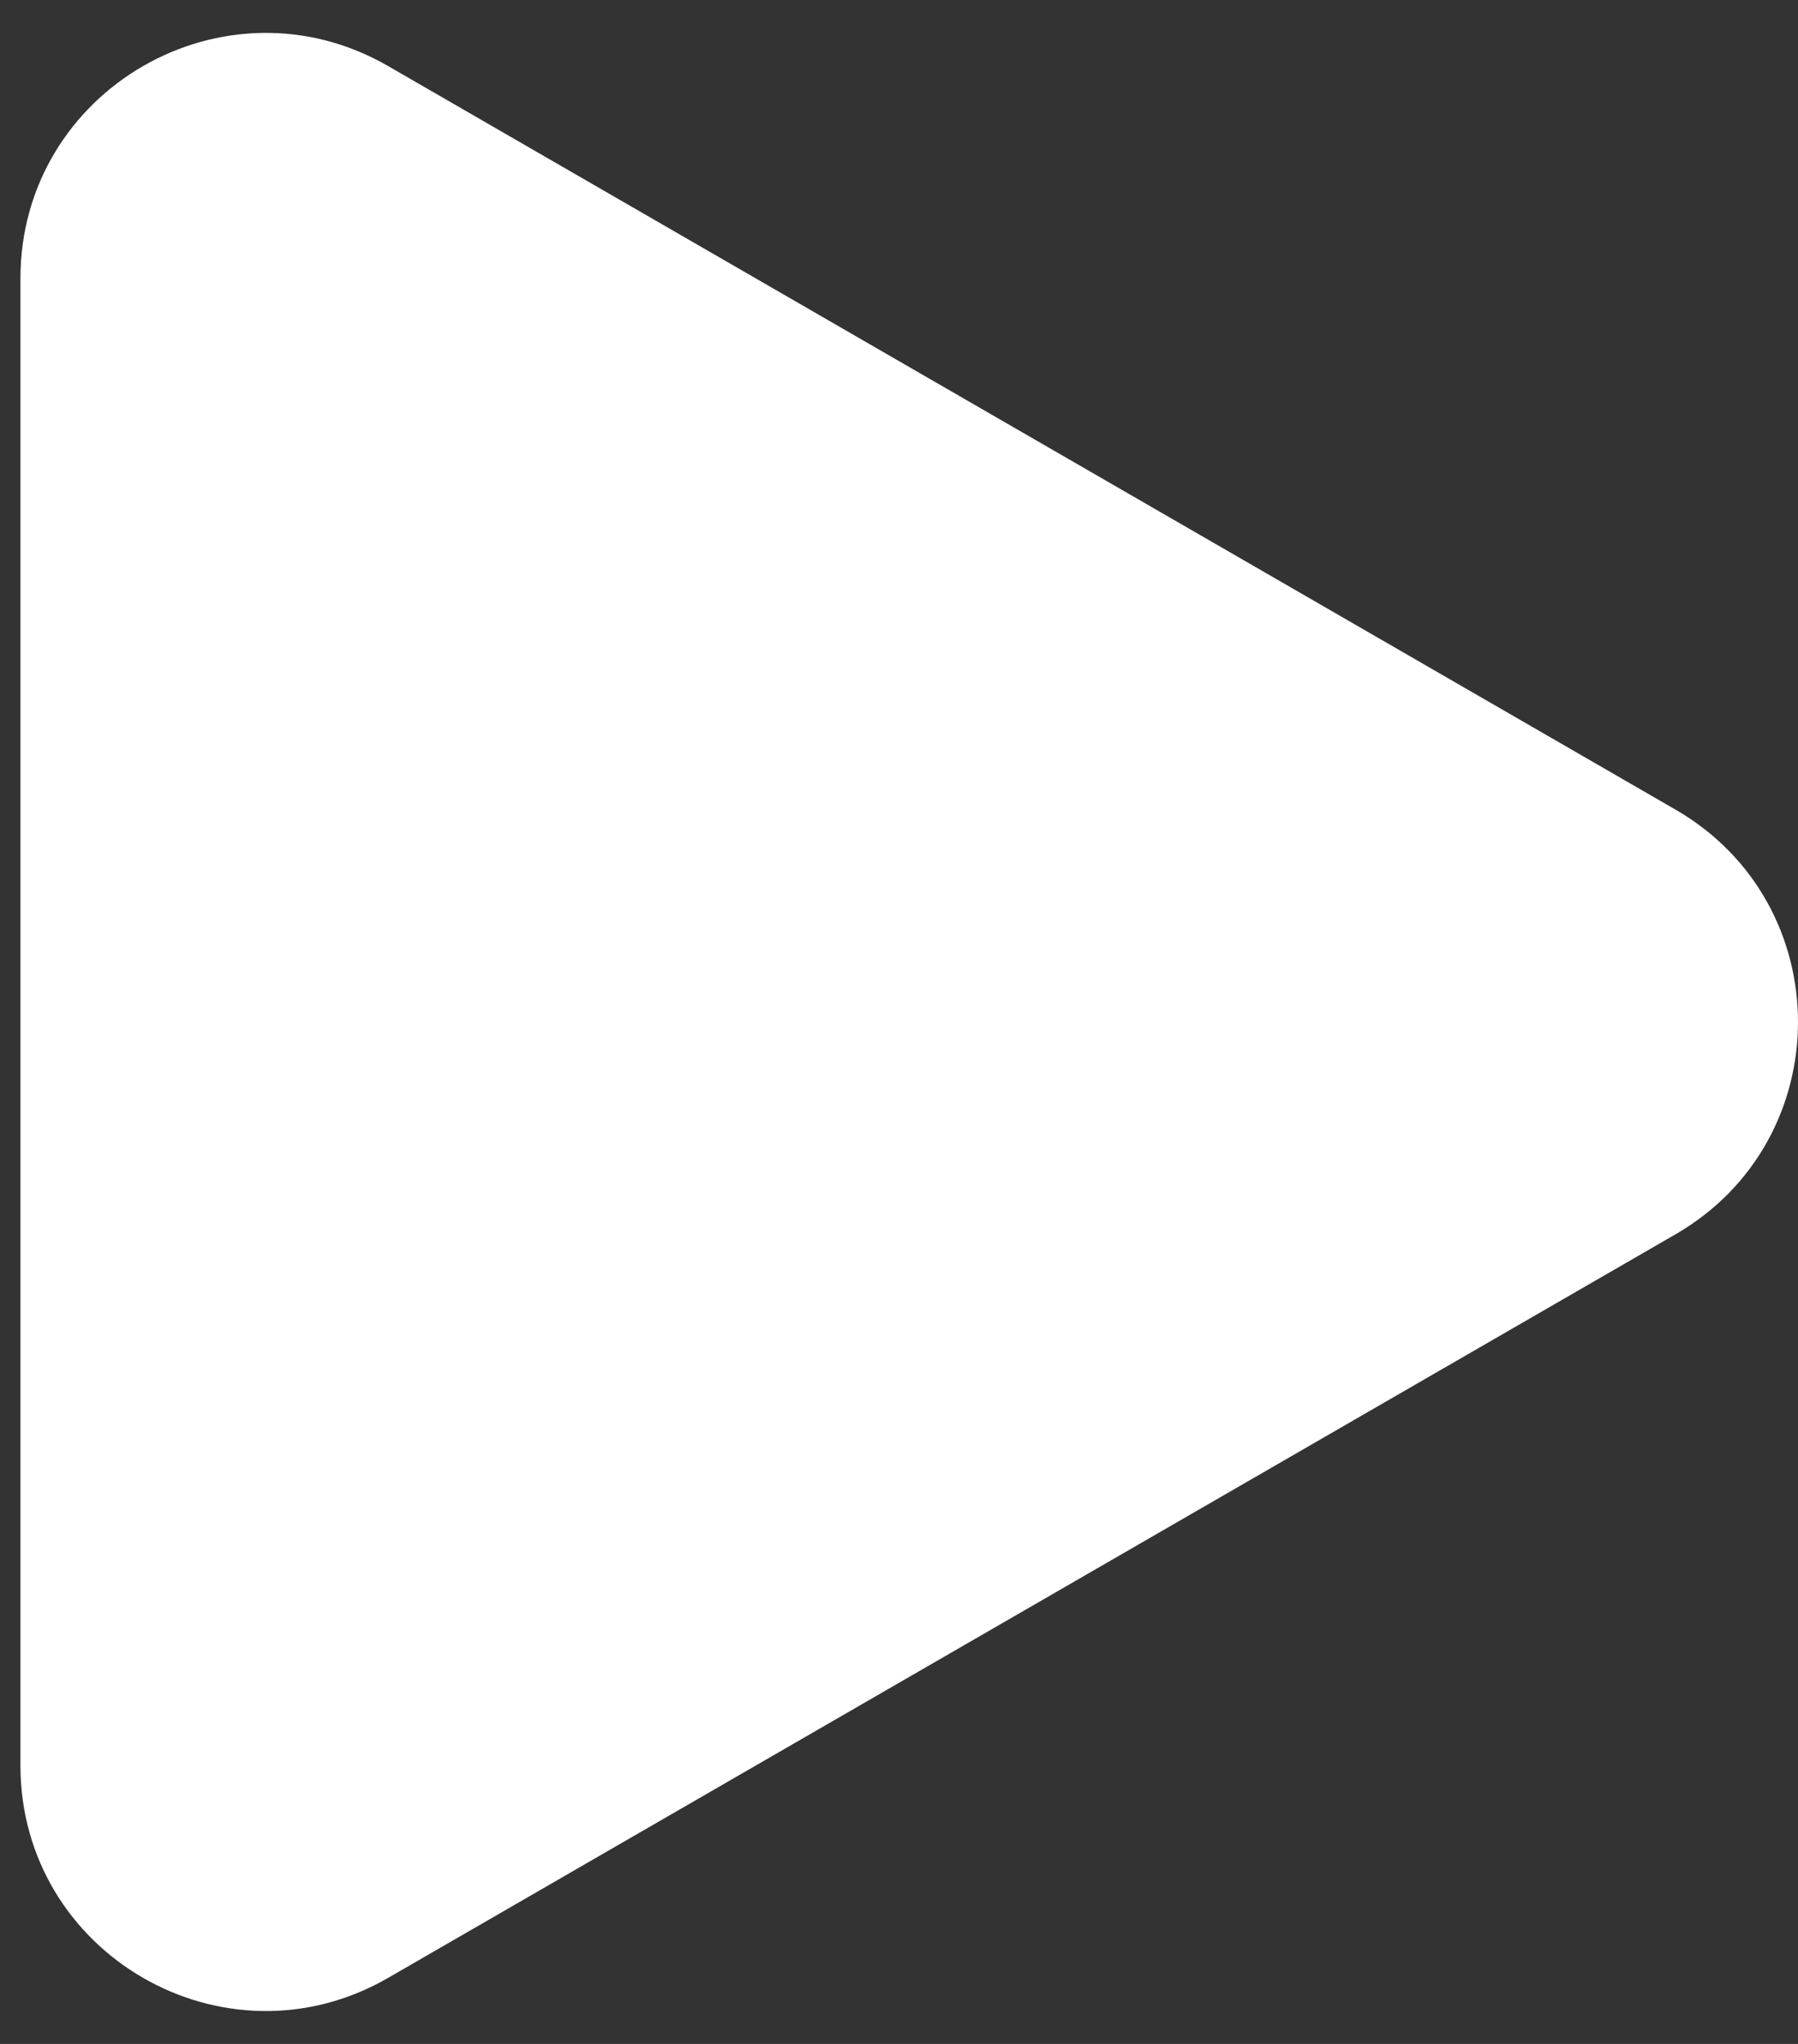 <svg width="44" height="50" viewBox="0 0 44 50" fill="none" xmlns="http://www.w3.org/2000/svg">
<rect x="0" y="0" width="44" height="50" fill="#333333" stroke="none"/>
<path d="M41 19.804C45 22.113 45 27.887 41 30.196L9.5 48.383C5.5 50.692 0.5 47.805 0.5 43.187L0.5 6.813C0.5 2.195 5.5 -0.692 9.5 1.617L41 19.804Z" fill="white"/>
</svg>
